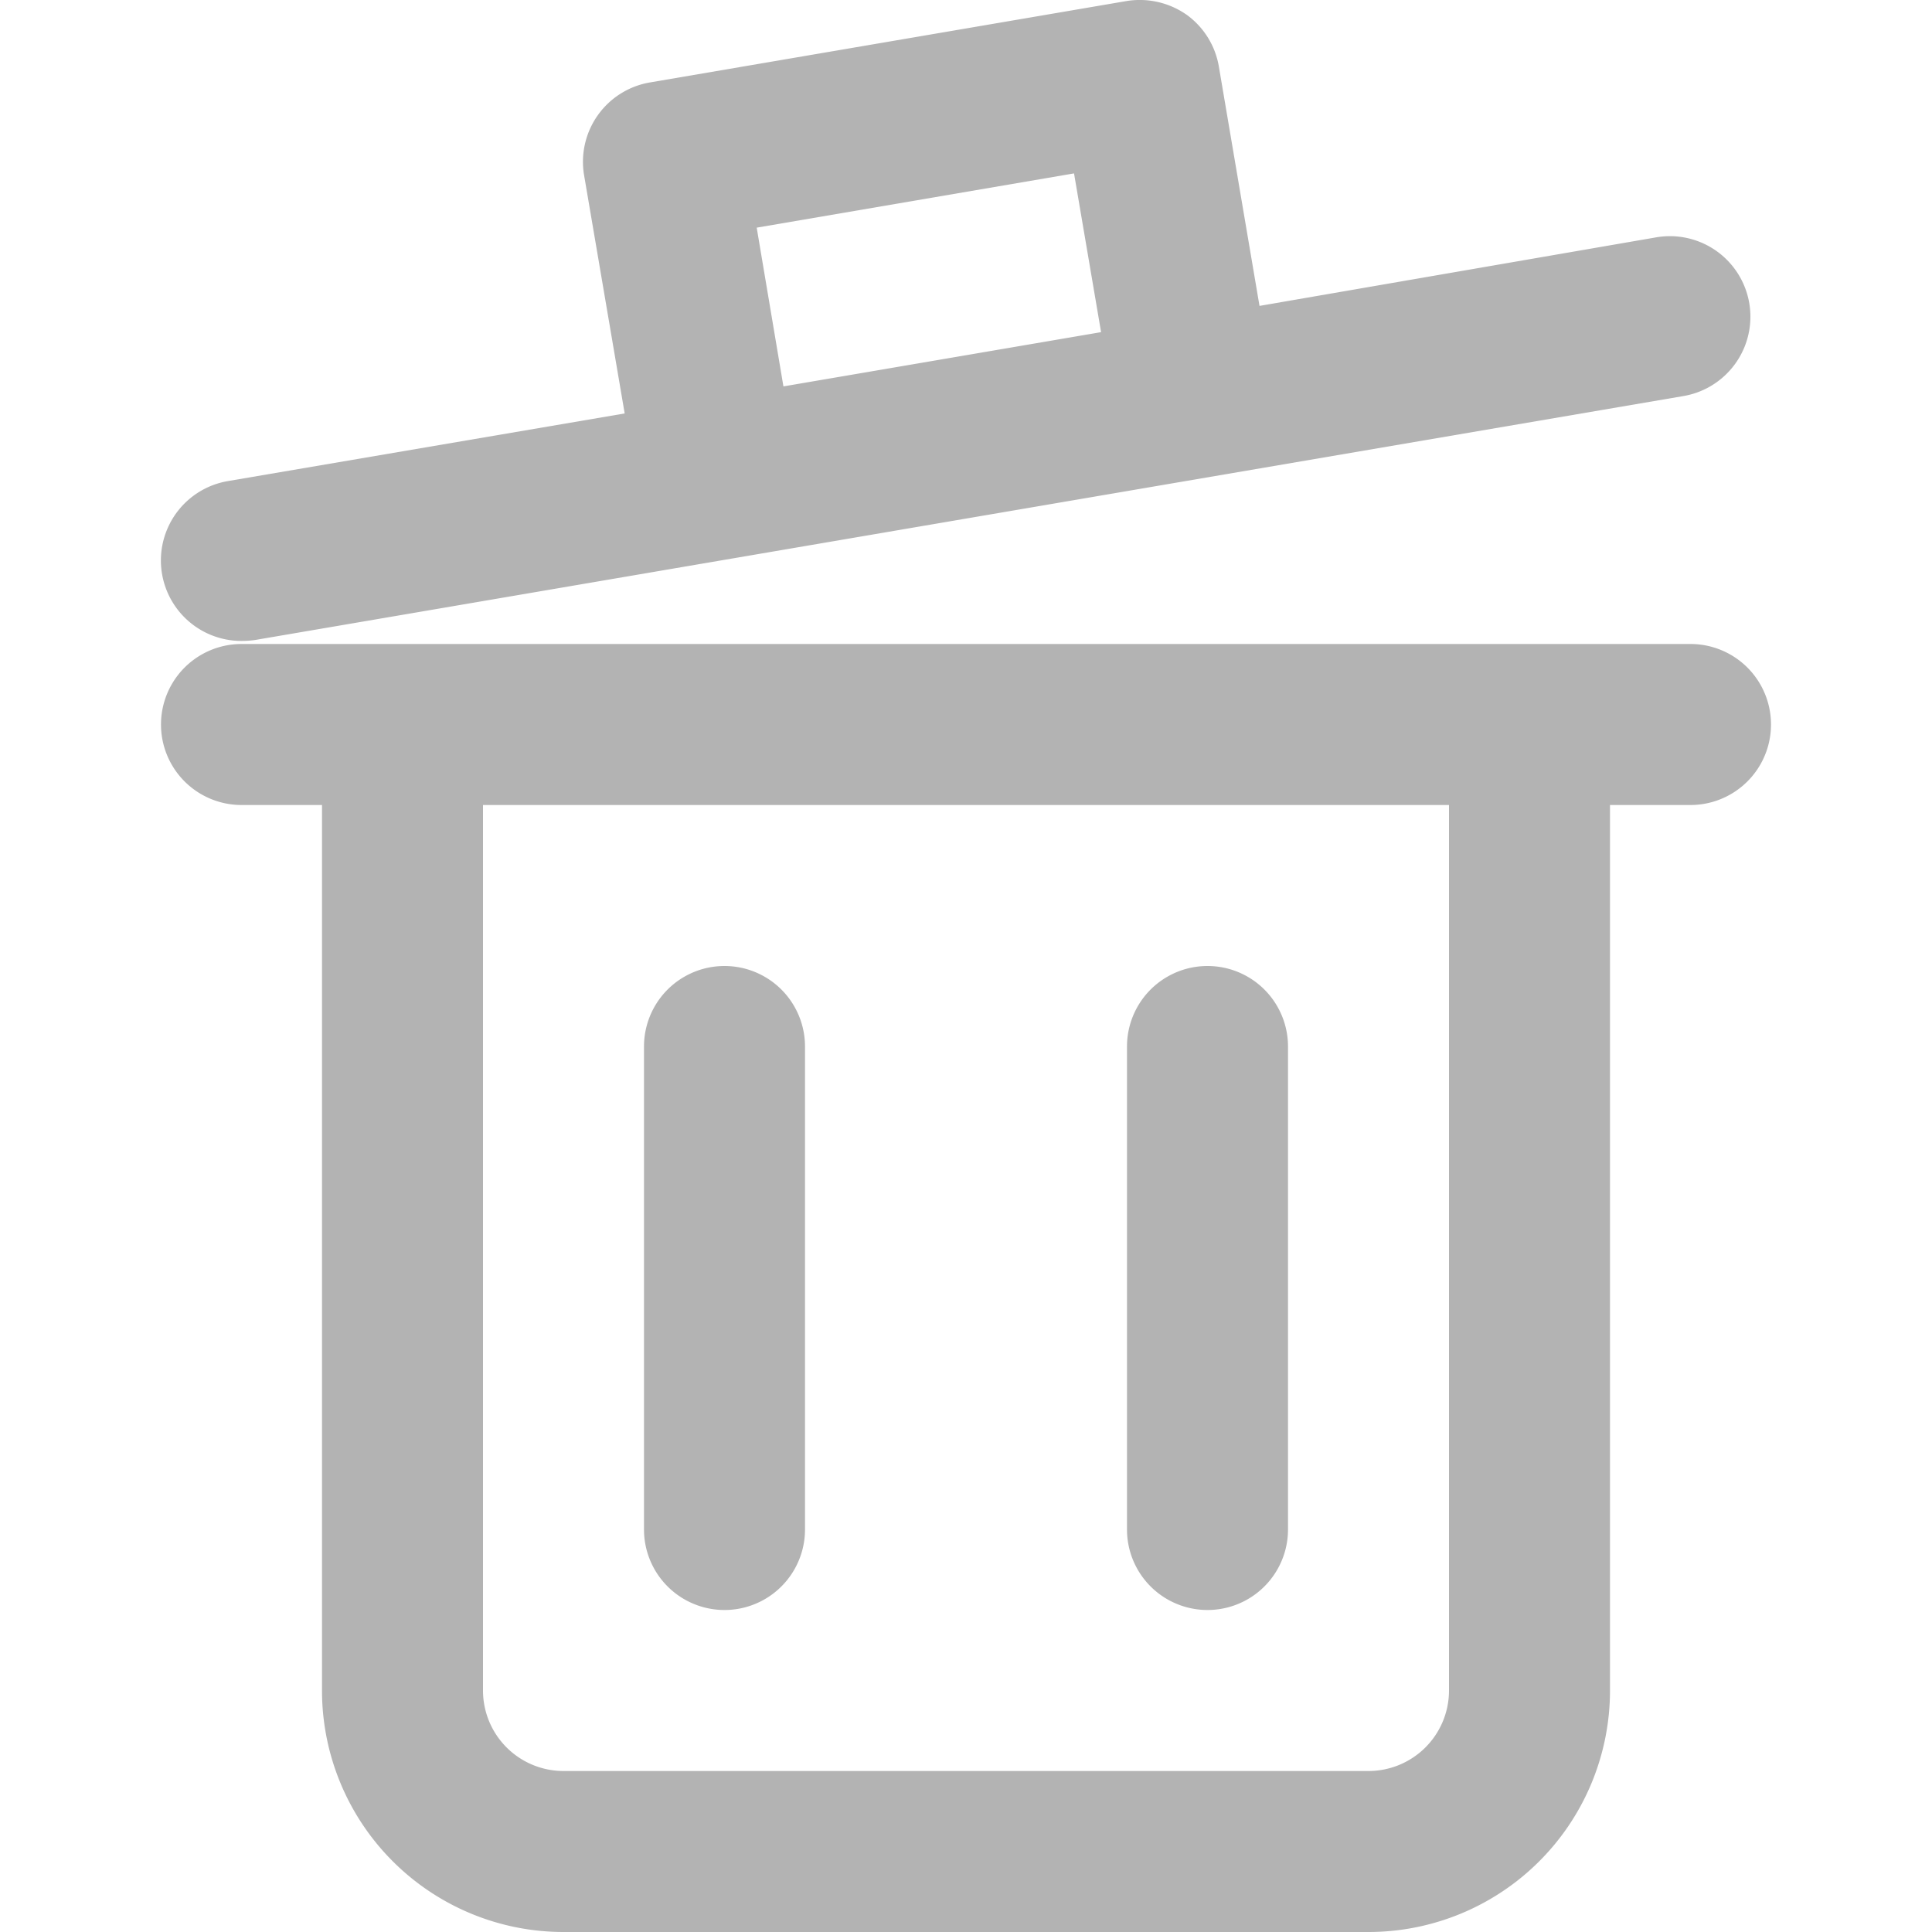 <svg xmlns="http://www.w3.org/2000/svg" viewBox="0 0 12 12"><path d="M10.5,4h-9a.5.5,0,0,0,0,1H2v5.5A1.5,1.5,0,0,0,3.5,12h5A1.5,1.5,0,0,0,10,10.5V5h.5a.5.5,0,0,0,0-1ZM9,10.5a.5.5,0,0,1-.5.5h-5a.5.5,0,0,1-.5-.5V5H9ZM1.5,3.981a.607.607,0,0,0,.085-.006L10.456,2.46a.5.5,0,0,0-.168-.986L7.823,1.9,7.571.416a.5.5,0,0,0-.2-.324A.509.509,0,0,0,6.994.007L4.037.512a.5.5,0,0,0-.409.577L3.88,2.568l-2.464.42a.5.5,0,0,0,.083.993ZM4.7,1.414l1.971-.337.168.986L4.866,2.4ZM4,9.5v-3a.5.5,0,0,1,1,0v3a.5.5,0,0,1-1,0Zm3,0v-3a.5.5,0,0,1,1,0v3a.5.5,0,0,1-1,0Z" fill="#b3b3b3"/></svg>